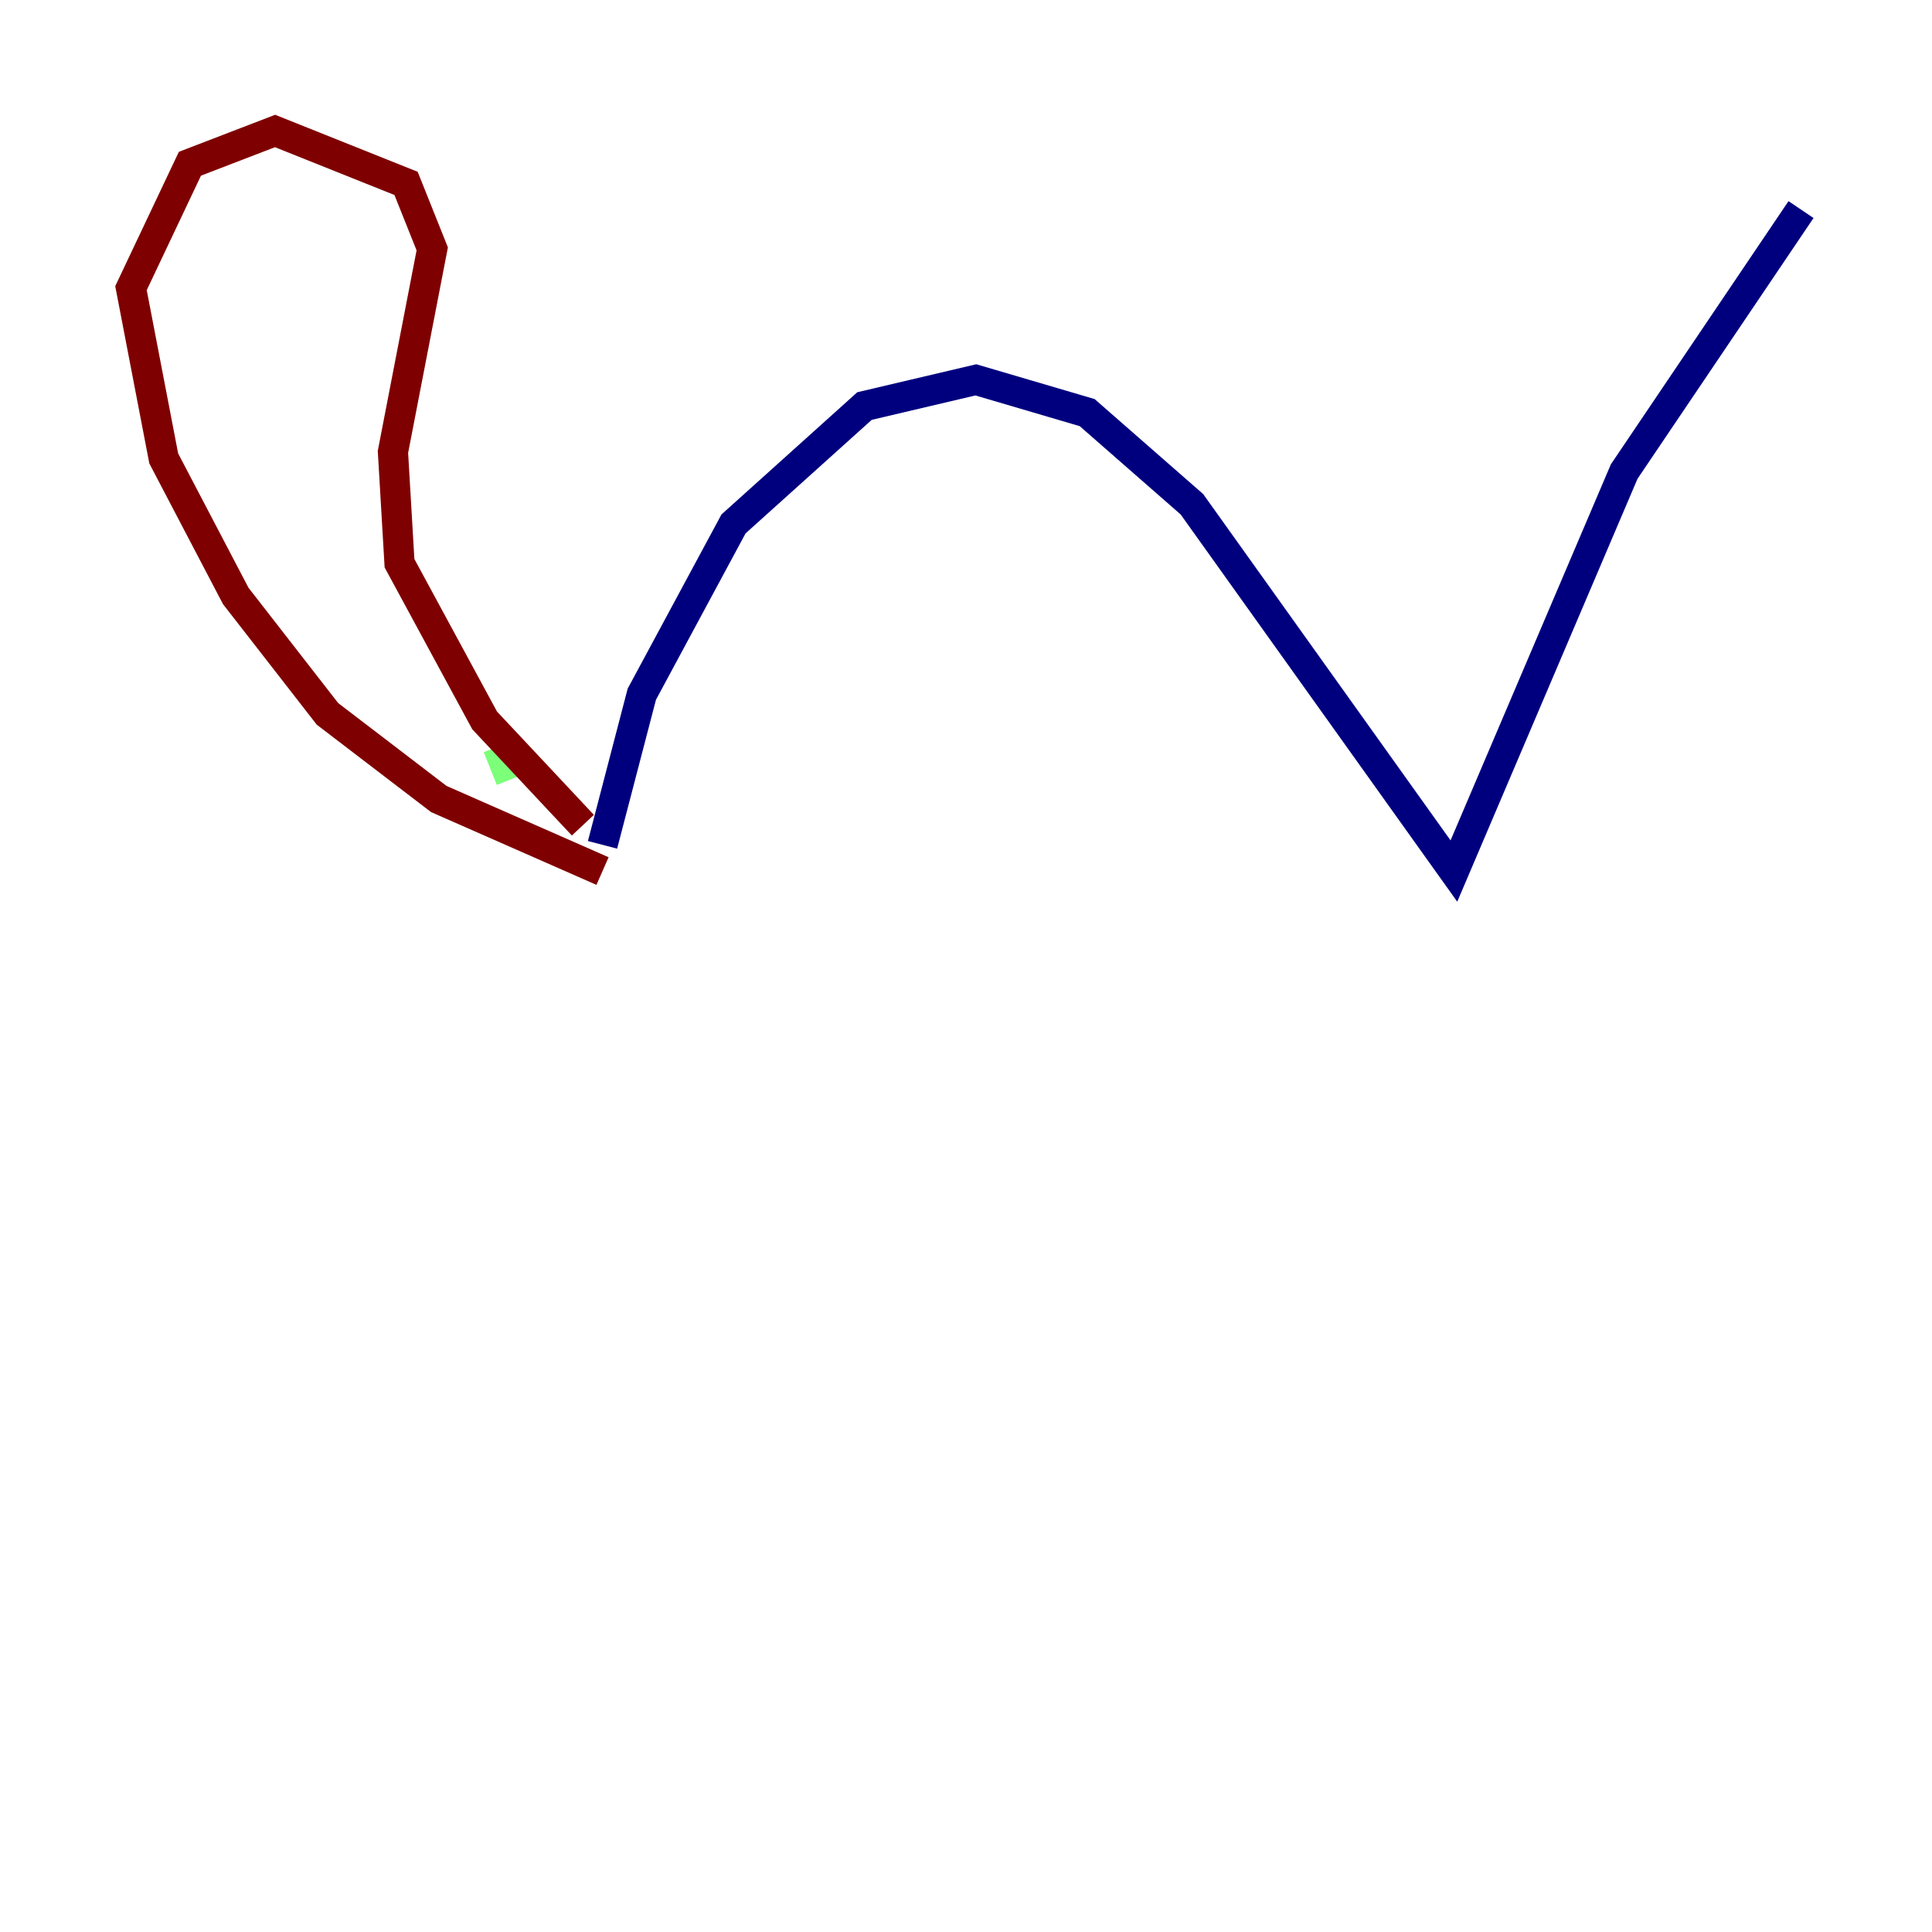 <?xml version="1.0" encoding="utf-8" ?>
<svg baseProfile="tiny" height="128" version="1.2" viewBox="0,0,128,128" width="128" xmlns="http://www.w3.org/2000/svg" xmlns:ev="http://www.w3.org/2001/xml-events" xmlns:xlink="http://www.w3.org/1999/xlink"><defs /><polyline fill="none" points="39.919,55.973 42.522,45.993 48.597,34.712 57.275,26.902 64.651,25.166 72.027,27.336 78.969,33.41 96.325,57.709 107.607,31.241 119.322,13.885" stroke="#00007f" stroke-width="2" /><polyline fill="none" points="32.976,49.464 33.844,51.634" stroke="#7cff79" stroke-width="2" /><polyline fill="none" points="38.617,54.671 32.108,47.729 26.468,37.315 26.034,29.939 28.637,16.488 26.902,12.149 18.224,8.678 12.583,10.848 8.678,19.091 10.848,30.373 15.62,39.485 21.695,47.295 29.071,52.936 39.919,57.709" stroke="#7f0000" stroke-width="2" /></svg>